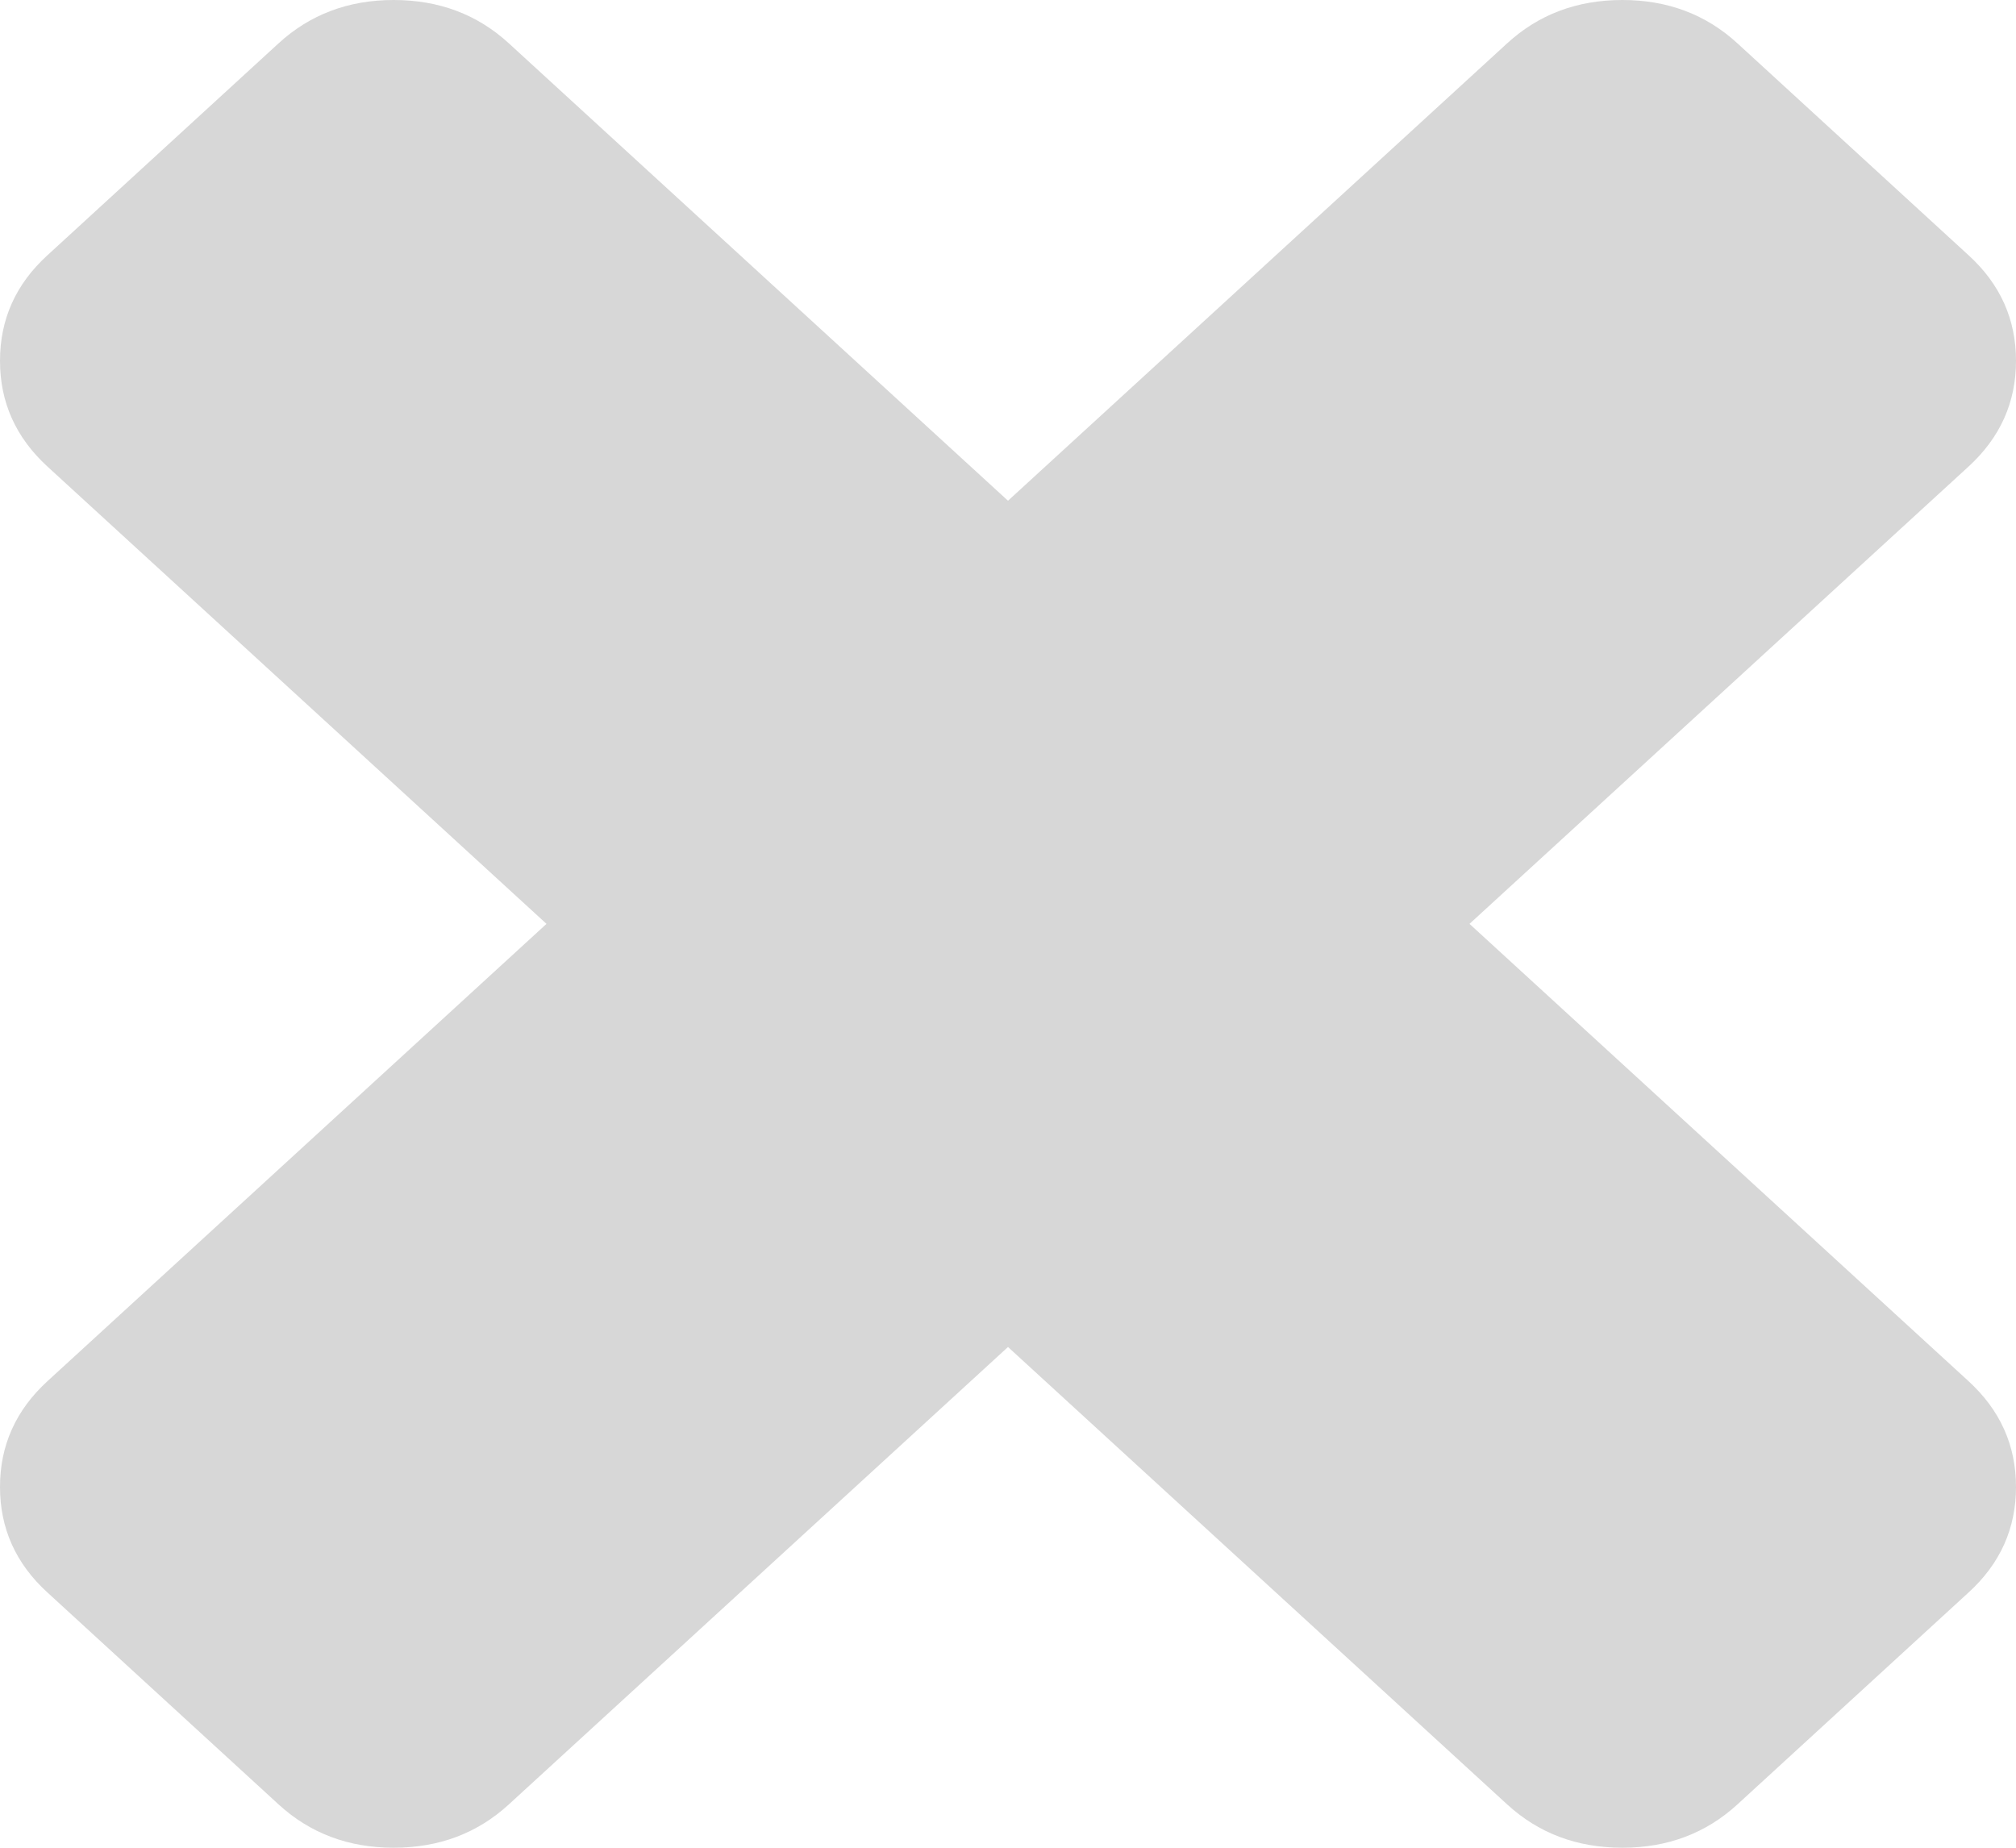 ﻿<?xml version="1.0" encoding="utf-8"?>
<svg version="1.1" xmlns:xlink="http://www.w3.org/1999/xlink" width="12px" height="11px" xmlns="http://www.w3.org/2000/svg">
  <g transform="matrix(1 0 0 1 -1339 -1181 )">
    <path d="M 11.717 8.222  C 11.906 8.395  12 8.605  12 8.852  C 12 9.099  11.906 9.309  11.717 9.481  L 10.343 10.741  C 10.155 10.914  9.926 11  9.657 11  C 9.387 11  9.158 10.914  8.97 10.741  L 6 8.019  L 3.03 10.741  C 2.842 10.914  2.613 11  2.343 11  C 2.074 11  1.845 10.914  1.657 10.741  L 0.283 9.481  C 0.094 9.309  0 9.099  0 8.852  C 0 8.605  0.094 8.395  0.283 8.222  L 3.253 5.5  L 0.283 2.778  C 0.094 2.605  0 2.395  0 2.148  C 0 1.901  0.094 1.691  0.283 1.519  L 1.657 0.259  C 1.845 0.086  2.074 0  2.343 0  C 2.613 0  2.842 0.086  3.03 0.259  L 6 2.981  L 8.97 0.259  C 9.158 0.086  9.387 0  9.657 0  C 9.926 0  10.155 0.086  10.343 0.259  L 11.717 1.519  C 11.906 1.691  12 1.901  12 2.148  C 12 2.395  11.906 2.605  11.717 2.778  L 8.747 5.5  L 11.717 8.222  Z " fill-rule="nonzero" fill="#d7d7d7" stroke="none" transform="matrix(1 0 0 1 1339 1181 )" />
  </g>
</svg>